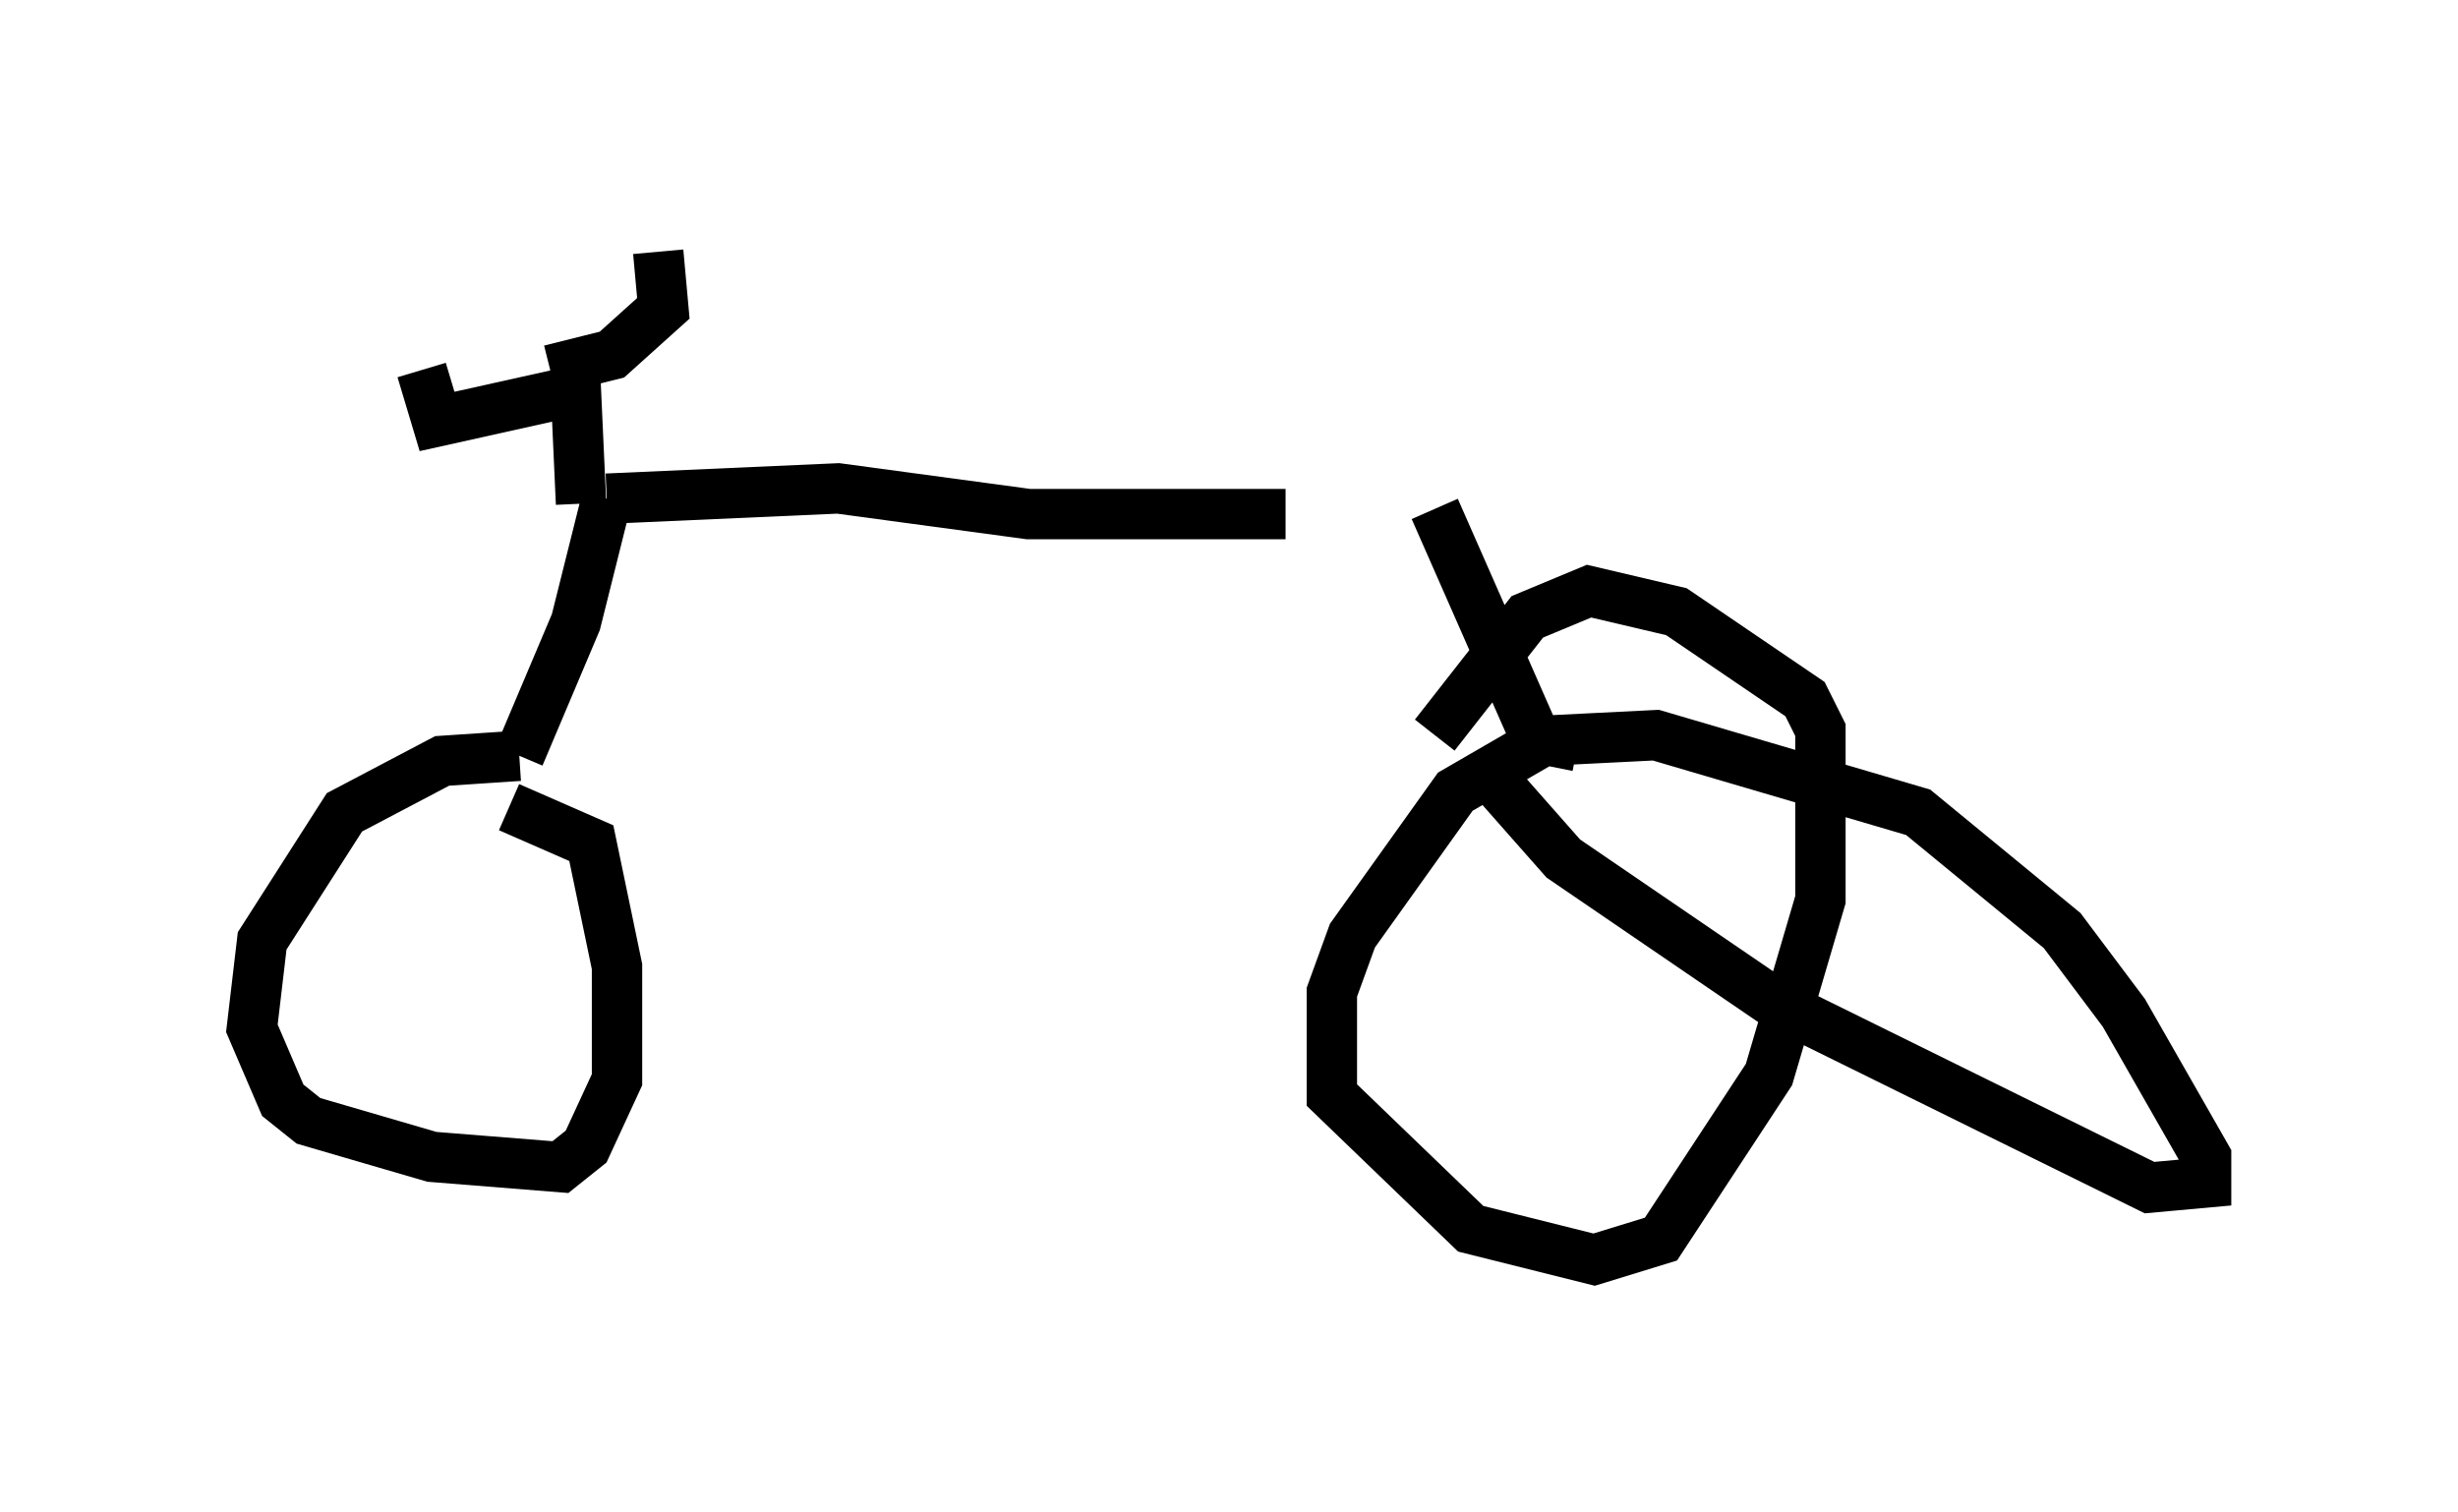 <?xml version="1.0" encoding="utf-8" ?>
<svg baseProfile="full" height="30.009" version="1.1" width="48.792" xmlns="http://www.w3.org/2000/svg" xmlns:ev="http://www.w3.org/2001/xml-events" xmlns:xlink="http://www.w3.org/1999/xlink"><defs /><rect fill="white" height="30.009" width="48.792" x="0" y="0" /><path d="M28.479, 9.9 m-2.96, 0.306 l-5.104, 0.0 -3.777, -0.51 l-4.594, 0.204 m0.0, 0.0 l-0.613, 2.45 -1.123, 2.654 m0.0, 0.0 l-1.531, 0.102 -1.94, 1.021 l-1.633, 2.552 -0.204, 1.735 l0.613, 1.429 0.51, 0.408 l2.45, 0.715 2.552, 0.204 l0.51, -0.408 0.613, -1.327 l0.0, -2.246 -0.51, -2.45 l-1.633, -0.715 m18.375, -5.921 l2.246, 5.104 m0.0, 0.0 l0.102, -0.51 2.042, -0.102 l5.206, 1.531 2.858, 2.348 l1.225, 1.633 1.633, 2.858 l0.0, 0.51 -1.123, 0.102 l-7.452, -3.675 -4.185, -2.858 l-1.531, -1.735 m1.327, -0.715 l-1.94, 1.123 -2.042, 2.858 l-0.408, 1.123 0.0, 2.042 l2.756, 2.654 2.45, 0.613 l1.327, -0.408 2.144, -3.267 l1.021, -3.471 0.0, -3.369 l-0.306, -0.613 -2.552, -1.735 l-1.735, -0.408 -1.225, 0.51 l-1.838, 2.348 m-16.946, -4.594 l-0.102, -2.246 -2.756, 0.613 l-0.306, -1.021 m2.552, 0.0 l1.225, -0.306 1.021, -0.919 l-0.102, -1.123 " fill="none" stroke="black" stroke-width="1" /></svg>